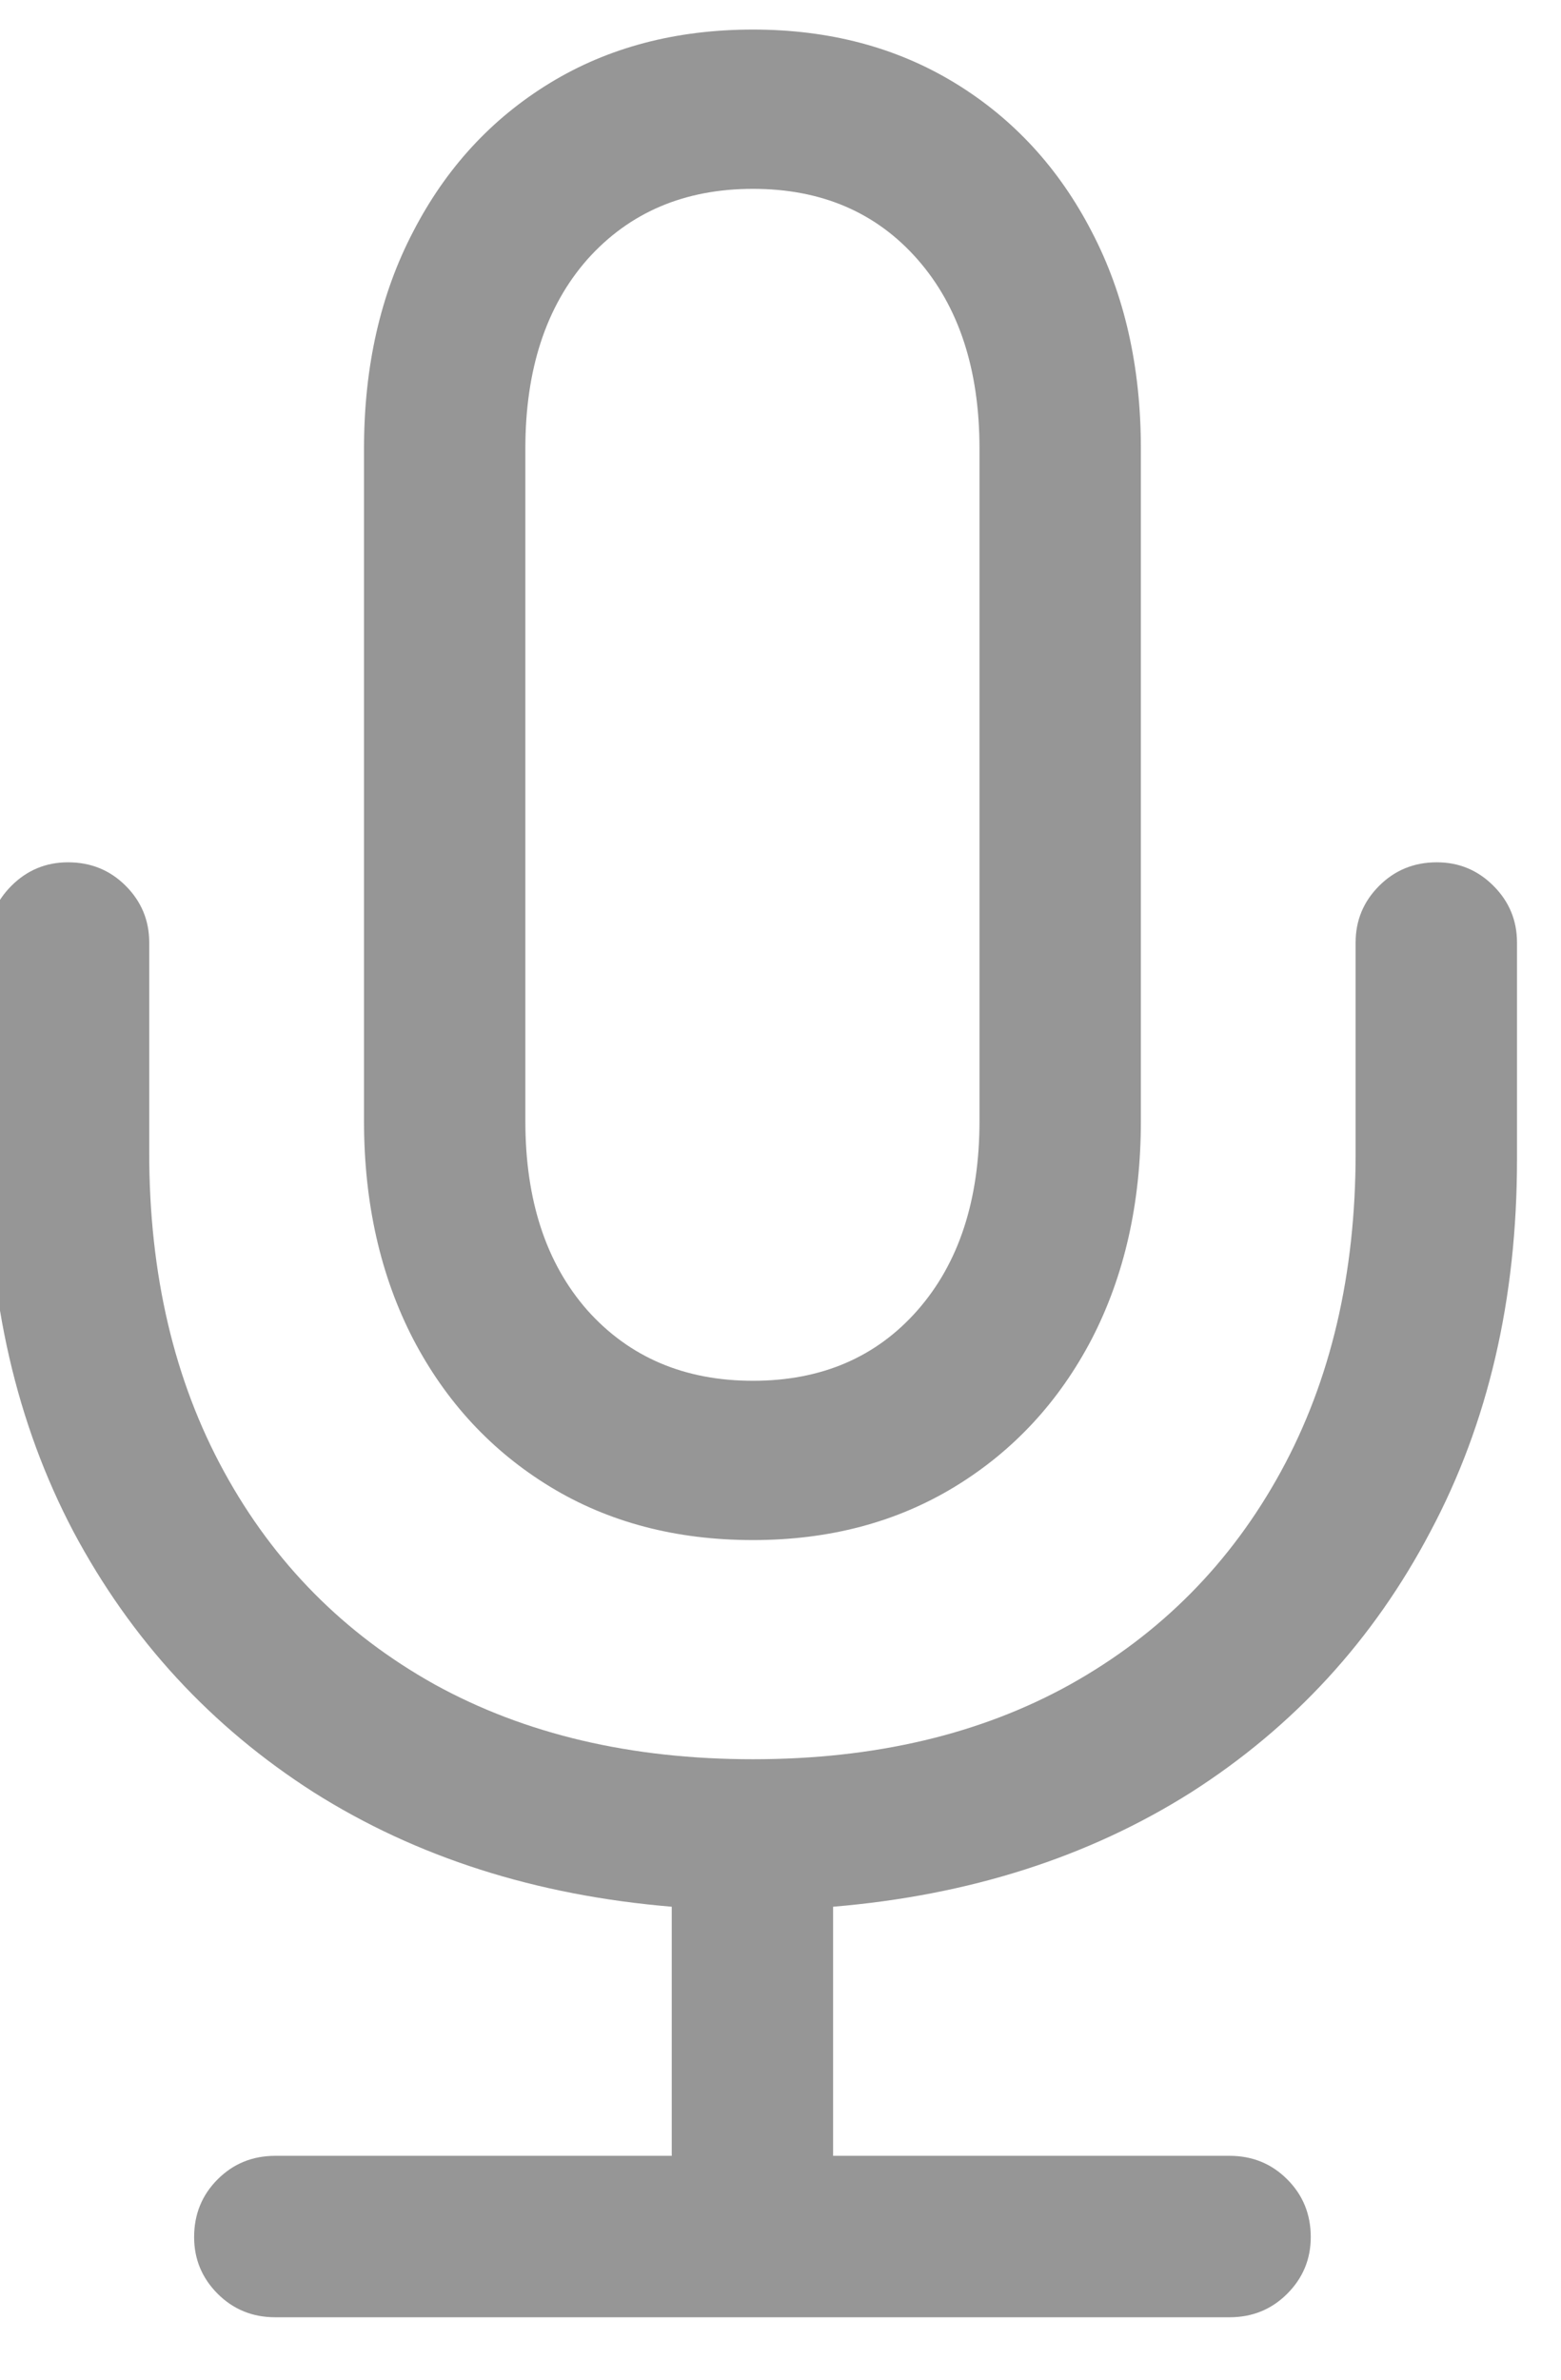 <svg width="42" height="64" viewBox="0 0 42 64" fill="none" xmlns="http://www.w3.org/2000/svg" xmlns:xlink="http://www.w3.org/1999/xlink">
<path d="M-0.326,31.184C-0.326,34.941 0.441,38.276 1.974,41.189C3.526,44.103 5.683,46.441 8.443,48.204C11.203,49.948 14.413,50.974 18.074,51.28L18.074,57.979L7.408,57.979C6.794,57.979 6.277,58.19 5.855,58.612C5.434,59.033 5.223,59.551 5.223,60.164C5.223,60.758 5.434,61.266 5.855,61.688C6.277,62.11 6.794,62.321 7.408,62.321L33.082,62.321C33.695,62.321 34.213,62.11 34.634,61.688C35.056,61.266 35.267,60.758 35.267,60.164C35.267,59.551 35.056,59.033 34.634,58.612C34.213,58.19 33.695,57.979 33.082,57.979L22.415,57.979L22.415,51.28C26.076,50.974 29.287,49.948 32.047,48.204C34.807,46.441 36.954,44.103 38.487,41.189C40.039,38.276 40.816,34.941 40.816,31.184L40.816,25.348C40.816,24.754 40.605,24.246 40.183,23.824C39.761,23.402 39.254,23.191 38.659,23.191C38.046,23.191 37.529,23.402 37.107,23.824C36.685,24.246 36.474,24.754 36.474,25.348L36.474,31.012C36.474,34.27 35.804,37.126 34.462,39.579C33.12,42.032 31.232,43.94 28.798,45.3C26.383,46.642 23.537,47.313 20.259,47.313C16.982,47.313 14.126,46.642 11.692,45.3C9.257,43.94 7.369,42.032 6.028,39.579C4.686,37.126 4.015,34.27 4.015,31.012L4.015,25.348C4.015,24.754 3.804,24.246 3.383,23.824C2.961,23.402 2.444,23.191 1.83,23.191C1.236,23.191 0.728,23.402 0.306,23.824C-0.115,24.246 -0.326,24.754 -0.326,25.348L-0.326,31.184ZM9.794,30.149C9.794,32.353 10.235,34.308 11.117,36.014C11.998,37.701 13.225,39.023 14.797,39.982C16.368,40.94 18.189,41.419 20.259,41.419C22.31,41.419 24.121,40.94 25.693,39.982C27.265,39.023 28.491,37.701 29.373,36.014C30.255,34.308 30.696,32.353 30.696,30.149L30.696,12.065C30.696,9.861 30.255,7.915 29.373,6.229C28.491,4.523 27.265,3.191 25.693,2.232C24.121,1.274 22.31,0.795 20.259,0.795C18.189,0.795 16.368,1.274 14.797,2.232C13.225,3.191 11.998,4.523 11.117,6.229C10.235,7.915 9.794,9.861 9.794,12.065L9.794,30.149ZM14.135,30.149L14.135,12.065C14.135,9.938 14.691,8.241 15.803,6.976C16.934,5.711 18.419,5.079 20.259,5.079C22.099,5.079 23.575,5.711 24.687,6.976C25.798,8.241 26.354,9.938 26.354,12.065L26.354,30.149C26.354,32.277 25.798,33.973 24.687,35.238C23.575,36.503 22.099,37.135 20.259,37.135C18.419,37.135 16.934,36.503 15.803,35.238C14.691,33.973 14.135,32.277 14.135,30.149Z" fill="#969696"/>
</svg>
